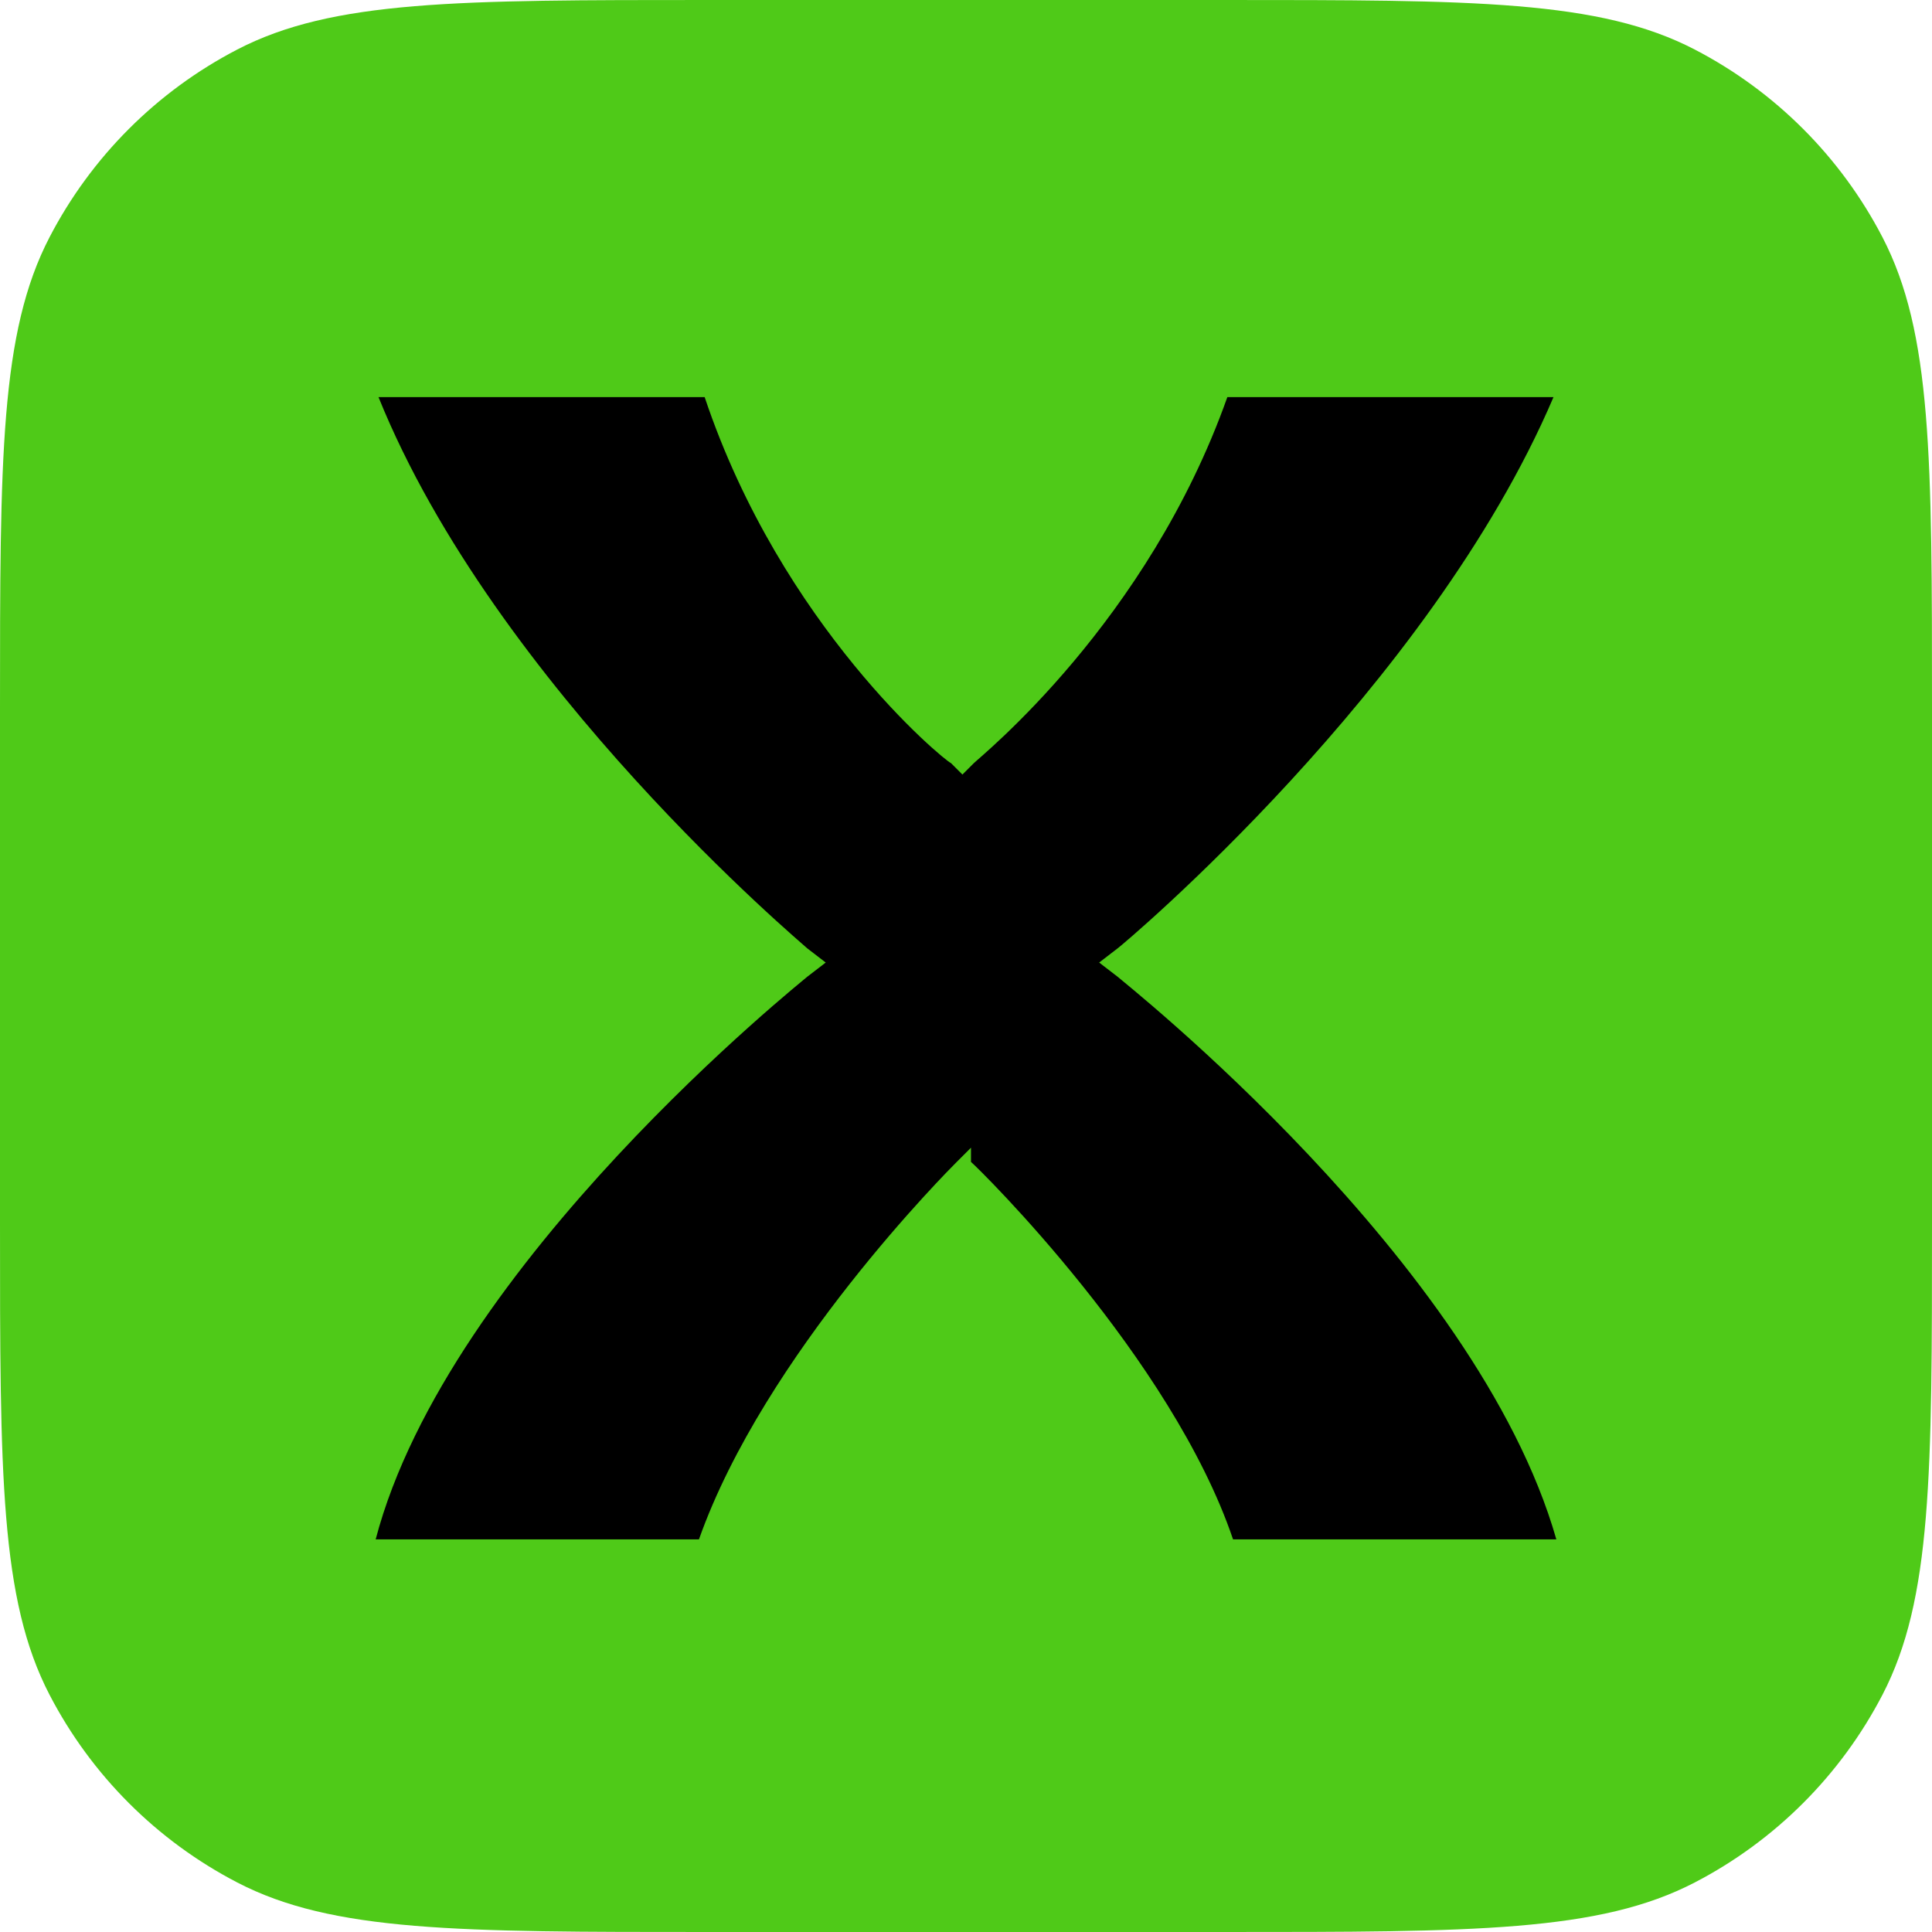<svg width="360" height="360" viewBox="0 0 360 360" fill="none" xmlns="http://www.w3.org/2000/svg">
<path d="M0 132.02C0 85.322 0 61.973 9.232 44.2C17.012 29.223 29.223 17.012 44.2 9.232C61.973 0 85.322 0 132.02 0H227.98C274.678 0 298.027 0 315.8 9.232C330.777 17.012 342.988 29.223 350.768 44.2C360 61.973 360 85.322 360 132.02V227.98C360 274.678 360 298.027 350.768 315.8C342.988 330.777 330.777 342.988 315.8 350.768C298.027 360 274.678 360 227.98 360H132.02C85.322 360 61.973 360 44.2 350.768C29.223 342.988 17.012 330.777 9.232 315.8C0 298.027 0 274.678 0 227.98V132.02Z" fill="#4FCA18"/>
<path d="M180.929 213.855L178.275 216.509C176.948 217.836 142.449 252.335 130.241 286.835C126.261 286.835 78.227 286.835 70 286.835C83.534 235.351 149.879 182.54 150.41 182.01L153.86 179.356L150.41 176.702C149.614 175.906 92.292 127.872 70.531 74C79.288 74 127.322 74 131.303 74C145.633 116.726 175.887 141.672 177.213 142.203L179.337 144.326L181.46 142.203C182.786 140.876 213.836 115.93 228.697 74C232.678 74 280.712 74 289.469 74C266.381 128.138 209.059 176.171 208.263 176.702L204.813 179.356L208.263 182.01C209.059 182.806 275.139 234.82 290 286.835C281.773 286.835 234.536 286.835 229.759 286.835C218.347 253.131 182.521 217.836 180.929 216.509V213.855Z" fill="black"/>
</svg>

